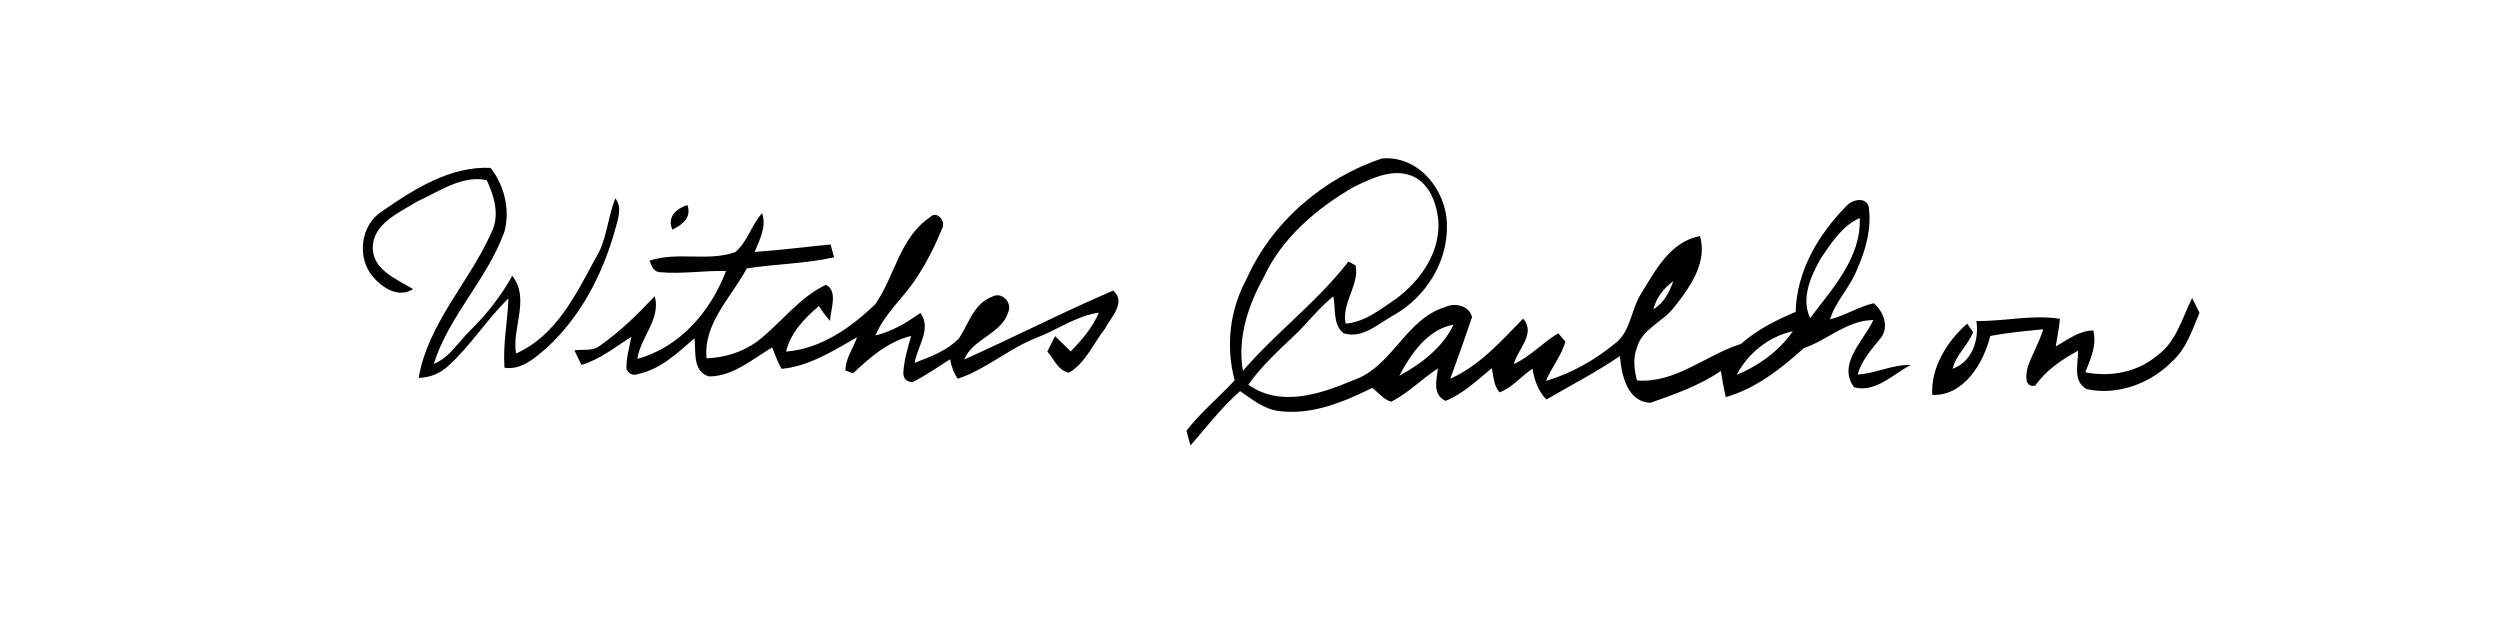 <?xml version="1.0" encoding="UTF-8" ?>
<!DOCTYPE svg PUBLIC "-//W3C//DTD SVG 1.1//EN" "http://www.w3.org/Graphics/SVG/1.1/DTD/svg11.dtd">
<svg width="512pt" height="128pt" viewBox="0 0 512 128" version="1.1" xmlns="http://www.w3.org/2000/svg">
<g id="#000000ff">
<path fill="#000000" opacity="1.00" d=" M 255.23 57.27 C 260.42 45.53 270.95 36.48 283.04 32.45 C 290.54 31.82 296.23 38.94 296.33 46.00 C 296.56 53.60 292.01 60.83 285.47 64.53 C 282.32 66.23 279.01 69.50 275.17 68.25 C 272.90 66.48 273.59 63.20 273.07 60.70 C 270.02 63.09 267.73 66.26 264.90 68.89 C 261.62 71.98 258.28 75.08 255.66 78.78 C 262.14 83.43 270.35 80.75 276.98 77.93 C 285.12 75.30 287.80 65.28 296.09 62.85 C 298.05 61.90 301.00 62.68 301.47 64.97 C 300.04 69.19 298.54 73.38 297.02 77.57 C 303.04 74.85 307.44 69.87 311.94 65.25 C 314.63 68.37 310.81 71.45 310.05 74.56 C 313.43 73.01 315.94 70.14 319.13 68.26 C 319.50 68.68 320.24 69.54 320.60 69.97 C 319.75 72.87 317.78 75.26 316.59 78.02 C 321.93 76.46 326.82 73.61 331.09 70.08 C 334.05 67.52 334.08 63.23 336.14 60.08 C 339.05 55.32 342.13 49.44 348.16 48.35 C 349.73 53.77 346.09 58.86 342.88 62.90 C 340.60 65.94 336.28 67.32 335.23 71.23 C 334.39 73.39 334.69 75.72 335.25 77.91 C 343.07 78.58 349.44 72.66 356.55 70.43 C 359.84 67.53 363.75 65.55 367.76 63.87 C 367.93 55.51 372.45 47.95 378.18 42.15 C 379.31 40.90 382.12 40.19 382.71 42.34 C 383.36 46.79 382.08 51.26 380.28 55.30 C 378.86 58.90 375.94 61.67 374.79 65.40 C 377.89 64.62 380.63 62.82 383.75 62.10 C 385.73 63.78 386.95 66.91 385.21 69.19 C 383.33 71.50 381.27 73.75 380.45 76.70 C 384.15 76.51 387.55 74.62 391.28 74.76 C 387.74 76.63 384.01 80.52 379.71 79.31 C 376.20 74.53 381.75 69.75 383.66 65.54 C 378.33 65.58 374.25 69.64 369.40 71.32 C 364.73 75.52 359.57 79.59 353.43 81.33 C 353.03 79.56 352.71 77.78 352.44 75.98 C 348.04 78.96 342.97 80.76 338.00 82.49 C 333.23 82.30 332.07 76.74 331.76 72.92 C 326.94 76.22 321.74 78.87 316.72 81.82 C 314.98 80.11 314.27 77.84 313.84 75.51 C 311.54 77.05 309.74 79.37 307.10 80.35 C 305.89 78.97 305.87 77.09 305.52 75.40 C 302.54 77.86 299.69 80.62 296.06 82.10 C 293.30 80.83 294.22 77.80 294.49 75.45 C 291.19 77.58 288.44 80.51 284.90 82.27 C 283.33 81.79 282.29 80.40 281.05 79.43 C 275.16 82.35 268.68 85.04 261.98 84.19 C 258.88 83.83 256.45 81.78 253.97 80.10 C 250.18 83.42 247.13 87.45 243.81 91.22 C 243.60 90.47 243.19 88.99 242.98 88.24 C 245.87 84.43 249.65 81.41 252.86 77.88 C 251.00 71.00 251.83 63.54 255.23 57.27 M 277.29 38.26 C 269.68 42.65 262.56 48.68 258.81 56.79 C 255.60 62.55 253.38 69.30 254.55 75.95 C 261.33 68.07 269.79 61.82 276.16 53.56 C 276.53 53.76 277.27 54.17 277.64 54.37 C 278.41 58.39 274.72 62.08 275.59 66.28 C 279.63 65.94 282.81 63.27 286.04 61.10 C 291.01 57.37 295.12 51.47 294.55 44.99 C 294.16 41.36 292.58 37.21 288.84 35.90 C 284.87 34.54 280.82 36.59 277.29 38.26 M 372.87 52.95 C 370.86 56.59 368.80 61.05 370.71 65.15 C 375.25 59.12 381.24 52.70 380.87 44.65 C 377.24 46.27 375.03 49.80 372.87 52.95 M 338.61 63.37 C 340.71 62.06 341.91 59.87 342.69 57.59 C 340.72 59.02 339.20 60.98 338.61 63.37 M 286.56 76.97 C 291.03 74.53 295.46 71.20 297.69 66.49 C 292.34 67.45 288.95 72.50 286.56 76.97 M 355.67 76.76 C 360.22 74.90 364.35 71.88 367.18 67.84 C 362.26 68.90 358.00 72.33 355.67 76.76 Z" />
<path fill="#000000" opacity="1.00" d=" M 78.26 43.27 C 84.76 38.72 92.26 34.00 100.46 34.38 C 103.31 38.00 104.49 42.91 103.32 47.40 C 99.85 57.13 91.94 64.66 88.83 74.53 C 92.15 73.19 93.98 69.86 96.49 67.49 C 99.78 64.21 102.66 60.56 104.91 56.49 C 108.62 61.20 104.80 67.10 105.68 72.39 C 113.86 68.79 117.91 60.37 121.93 52.95 C 124.33 49.21 124.37 44.64 126.03 40.62 C 127.48 42.54 126.55 44.78 126.03 46.84 C 123.54 55.92 119.06 64.68 112.09 71.13 C 109.62 73.25 106.84 75.83 103.32 75.32 C 102.96 70.56 103.96 65.86 104.13 61.12 C 99.71 65.40 96.44 70.72 91.89 74.86 C 90.22 76.46 88.05 77.34 85.74 77.39 C 87.70 66.09 96.16 57.77 100.66 47.58 C 102.40 44.14 101.22 40.17 99.69 36.90 C 94.60 35.80 89.80 39.29 85.32 41.33 C 81.66 43.62 76.15 45.89 76.35 51.01 C 76.58 55.43 81.37 57.22 84.60 59.20 C 81.63 61.12 78.28 58.96 76.33 56.62 C 73.02 52.72 73.84 46.01 78.26 43.27 Z" />
<path fill="#000000" opacity="1.00" d=" M 137.71 47.03 C 136.55 44.48 138.48 42.73 140.78 41.98 C 141.69 44.54 139.78 46.01 137.71 47.03 Z" />
<path fill="#000000" opacity="1.00" d=" M 150.57 51.64 C 153.06 49.55 153.92 46.08 156.07 43.64 C 157.04 46.46 155.58 49.05 154.55 51.60 C 159.75 51.24 164.92 50.56 170.10 50.07 C 170.34 50.94 170.58 51.82 170.82 52.70 C 164.94 54.01 158.88 54.05 152.94 54.97 C 149.81 60.86 144.03 66.18 144.70 73.38 C 148.36 73.27 151.99 72.12 154.99 70.00 C 159.83 66.30 163.57 60.99 169.13 58.32 C 171.71 59.56 170.08 63.46 169.99 65.73 C 169.15 64.77 168.39 63.75 167.71 62.67 C 164.76 65.19 161.92 68.11 160.99 72.01 C 168.15 71.42 174.31 67.10 179.30 62.24 C 183.26 56.51 184.30 48.64 190.44 44.51 C 191.84 42.97 193.84 45.35 192.92 46.82 C 191.46 50.53 189.60 54.09 187.38 57.40 C 184.78 61.23 181.09 64.34 179.31 68.69 C 182.70 67.90 185.69 66.08 188.50 64.08 C 190.86 67.39 187.86 70.91 187.32 74.31 C 190.50 73.08 193.91 71.85 196.34 69.36 C 198.39 66.39 199.38 62.21 203.11 60.80 C 205.12 59.61 207.39 61.91 206.48 63.96 C 205.07 68.45 199.20 69.34 197.47 73.63 C 207.70 69.06 217.68 63.91 227.98 59.51 C 230.75 61.93 227.49 64.98 226.30 67.32 C 223.90 70.34 222.36 74.29 218.94 76.33 C 216.73 75.96 215.86 73.50 214.49 72.01 C 215.01 70.95 215.54 69.89 216.08 68.84 C 217.16 69.87 218.22 70.93 219.28 71.98 C 221.56 69.62 223.75 67.09 225.04 64.03 C 220.39 64.70 216.48 67.58 212.15 69.23 C 206.52 71.44 201.89 75.68 196.14 77.57 C 195.33 76.37 194.82 75.04 194.59 73.57 C 192.06 75.21 189.56 76.90 186.88 78.28 C 185.50 78.16 184.88 77.41 185.02 76.03 C 185.20 73.55 185.94 71.17 186.60 68.79 C 181.88 69.97 178.17 73.17 174.73 76.44 C 174.34 76.30 173.55 76.03 173.15 75.89 C 173.14 73.41 174.74 71.34 175.53 69.07 C 170.69 71.81 165.73 75.01 160.08 75.54 C 159.24 74.16 158.75 72.63 158.14 71.16 C 154.08 73.54 150.11 77.11 145.18 77.09 C 141.76 76.02 142.56 72.01 142.24 69.27 C 138.82 72.21 135.39 75.56 130.83 76.56 C 129.72 76.99 128.87 76.68 128.31 75.63 C 128.19 73.37 128.93 71.19 129.28 68.98 C 125.99 71.09 122.87 73.60 119.08 74.74 C 118.72 74.00 118.00 72.51 117.64 71.76 C 119.36 71.47 121.38 72.00 122.85 70.81 C 127.00 67.90 130.63 64.35 134.09 60.66 C 135.39 65.33 131.18 69.02 130.53 73.49 C 139.24 71.15 145.59 63.71 148.68 55.50 C 144.18 55.39 139.68 56.15 135.20 55.75 C 133.82 55.71 133.46 54.43 133.02 53.39 C 138.68 51.46 144.95 53.63 150.57 51.64 Z" />
<path fill="#000000" opacity="1.00" d=" M 441.79 72.81 C 445.73 70.02 446.89 65.12 448.95 61.03 C 449.33 61.79 450.08 63.29 450.46 64.05 C 448.99 67.51 447.82 71.33 444.94 73.93 C 440.53 78.52 433.63 81.08 427.35 79.69 C 424.42 78.09 425.63 74.46 425.61 71.81 C 422.24 73.64 419.03 75.80 416.80 78.99 C 414.48 79.36 414.93 76.70 415.26 75.25 C 416.14 72.57 417.65 70.15 418.45 67.44 C 414.82 67.80 411.18 68.12 407.61 68.81 C 406.23 74.36 402.20 81.14 395.73 80.88 C 395.39 75.29 398.76 69.88 402.87 66.29 C 403.17 66.72 403.78 67.59 404.09 68.02 C 403.06 70.71 400.58 72.64 399.90 75.53 C 403.89 74.05 405.34 69.67 404.77 65.75 C 410.48 65.82 416.17 64.40 421.88 65.29 C 421.70 67.19 421.34 69.07 421.01 70.95 C 423.45 69.59 425.78 67.71 428.71 67.68 C 429.47 70.70 428.14 73.51 427.07 76.25 C 432.20 77.27 437.74 76.25 441.79 72.81 Z" />
</g>
</svg>
